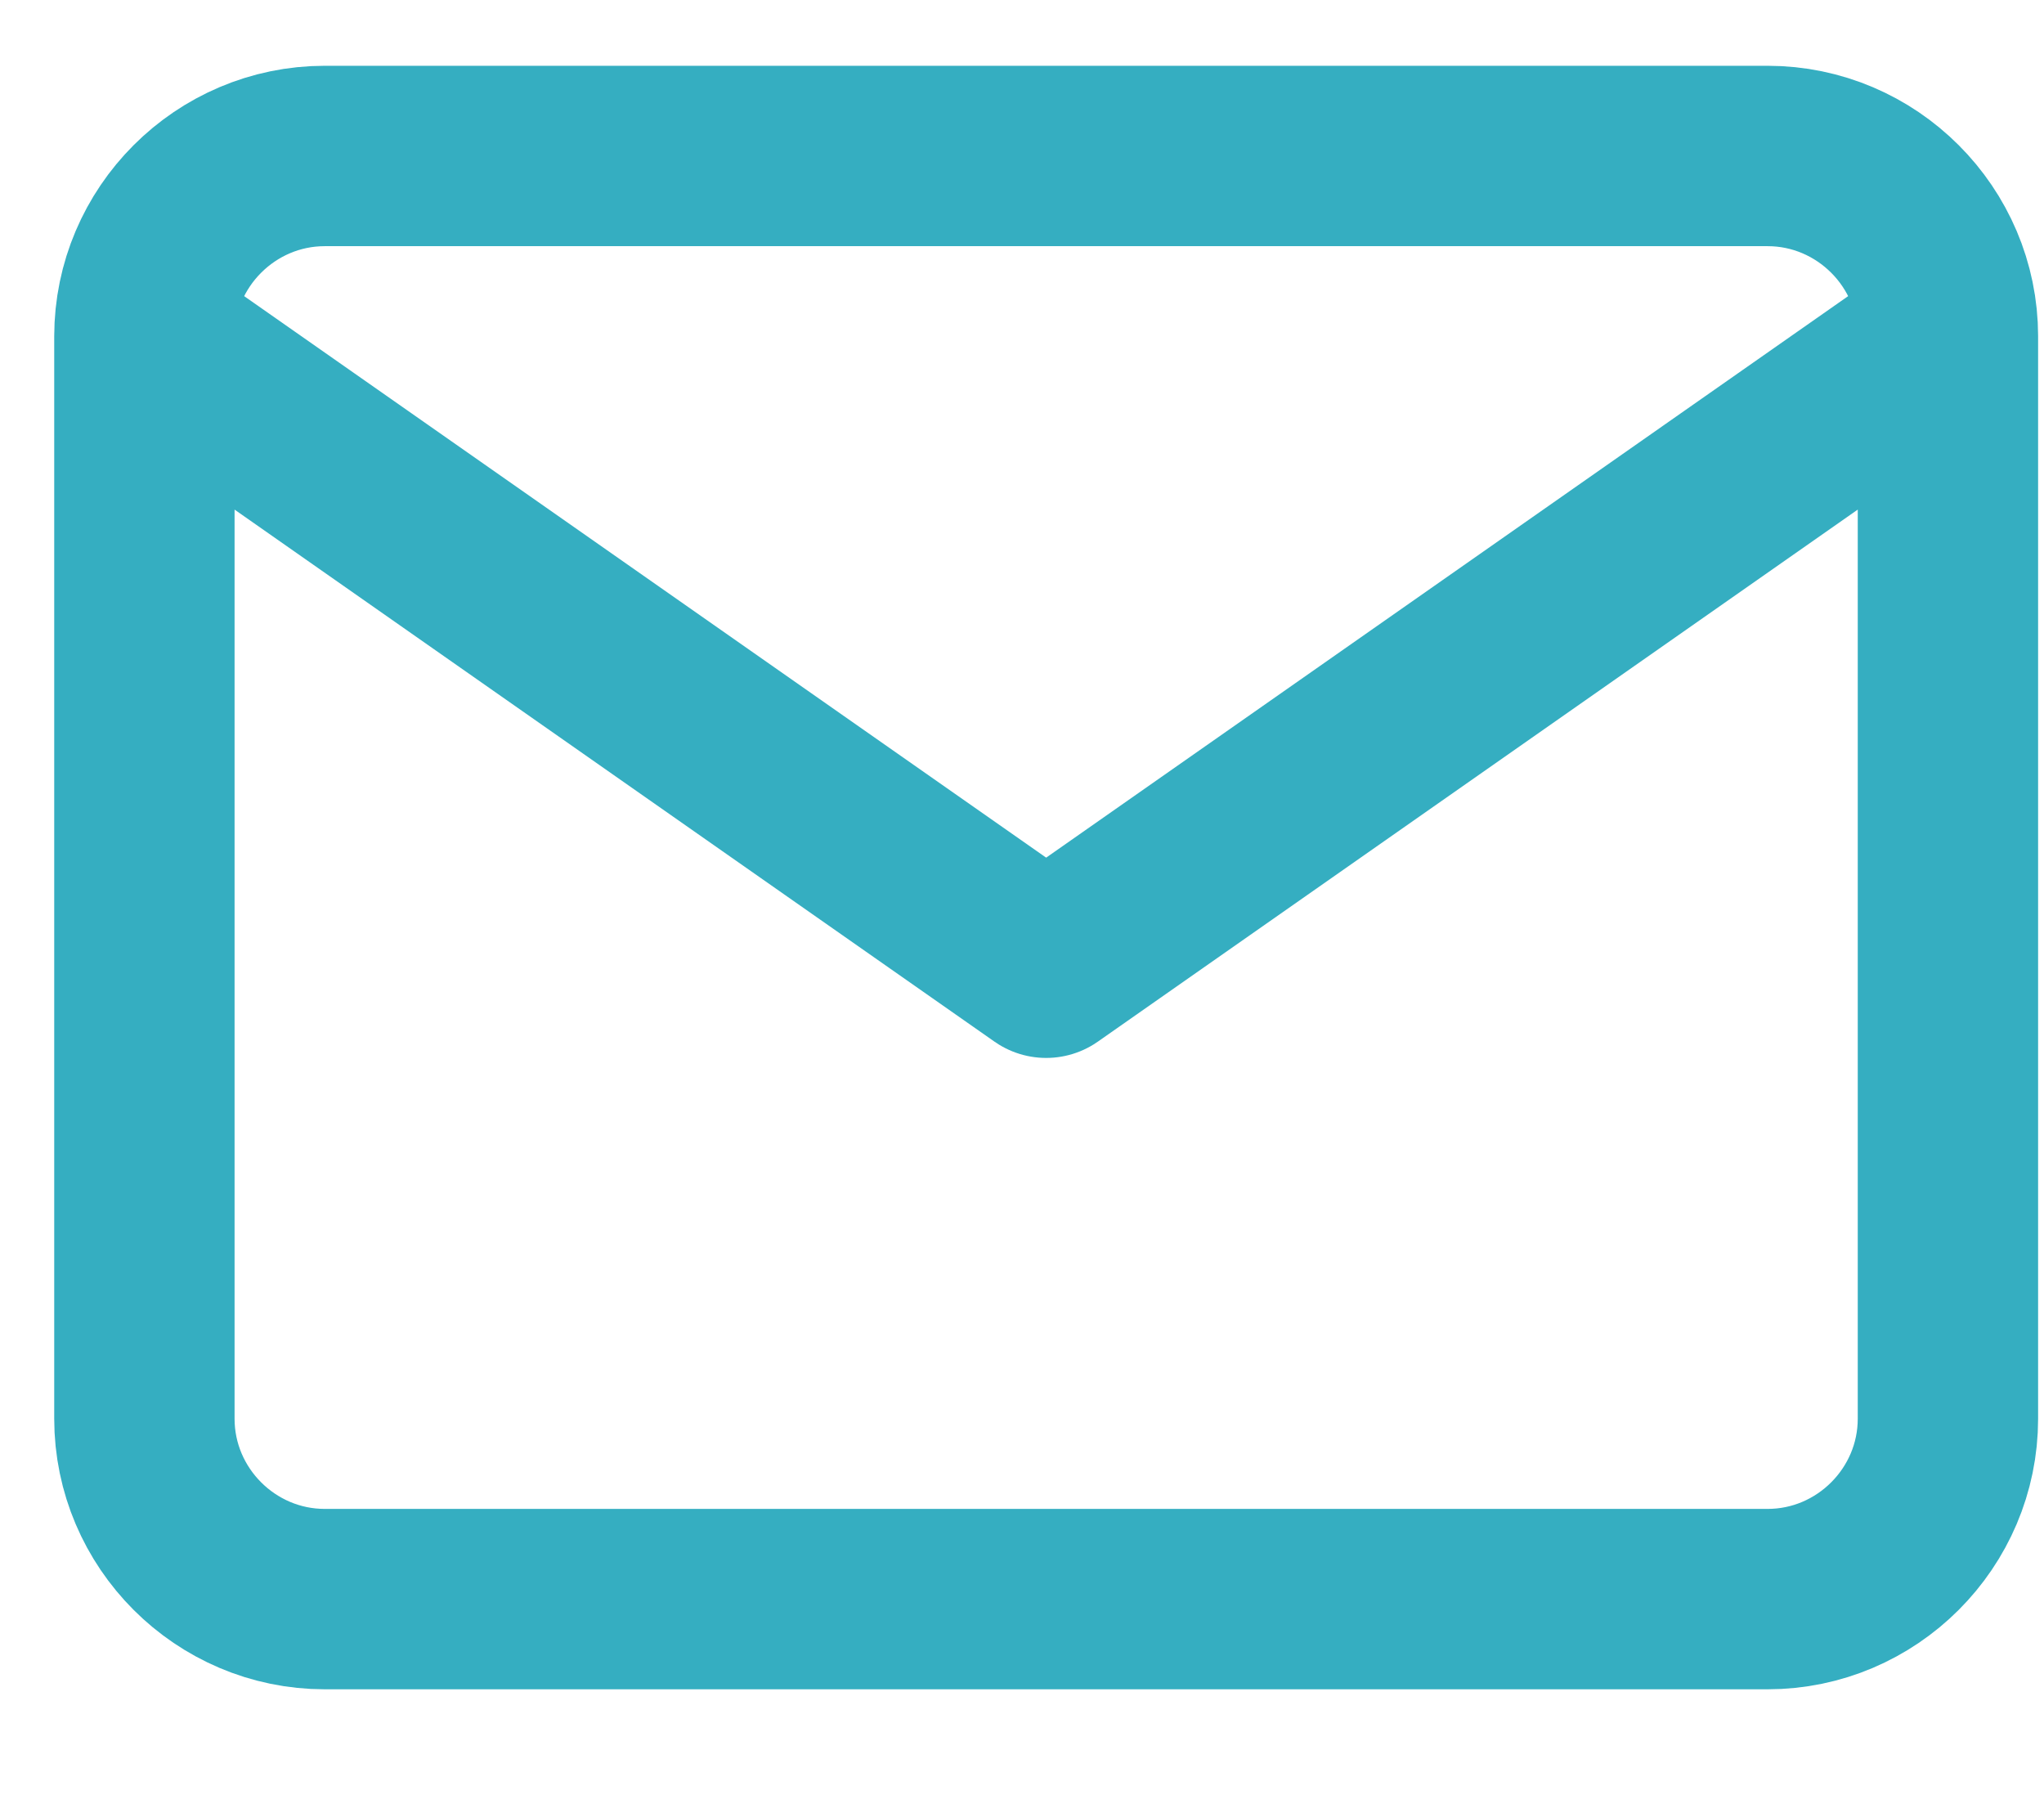 <svg width="17" height="15" viewBox="0 0 17 15" fill="none" xmlns="http://www.w3.org/2000/svg"><path d="M16.201 2.797c0-.825-.675-1.5-1.5-1.5h-12c-.825 0-1.5.675-1.5 1.5m15 0v9c0 .825-.675 1.5-1.5 1.5h-12c-.825 0-1.5-.675-1.5-1.5v-9m15 0l-7.5 5.25-7.5-5.25" stroke="#35AEC1" stroke-width="1.5" stroke-linecap="round" stroke-linejoin="round"/></svg>